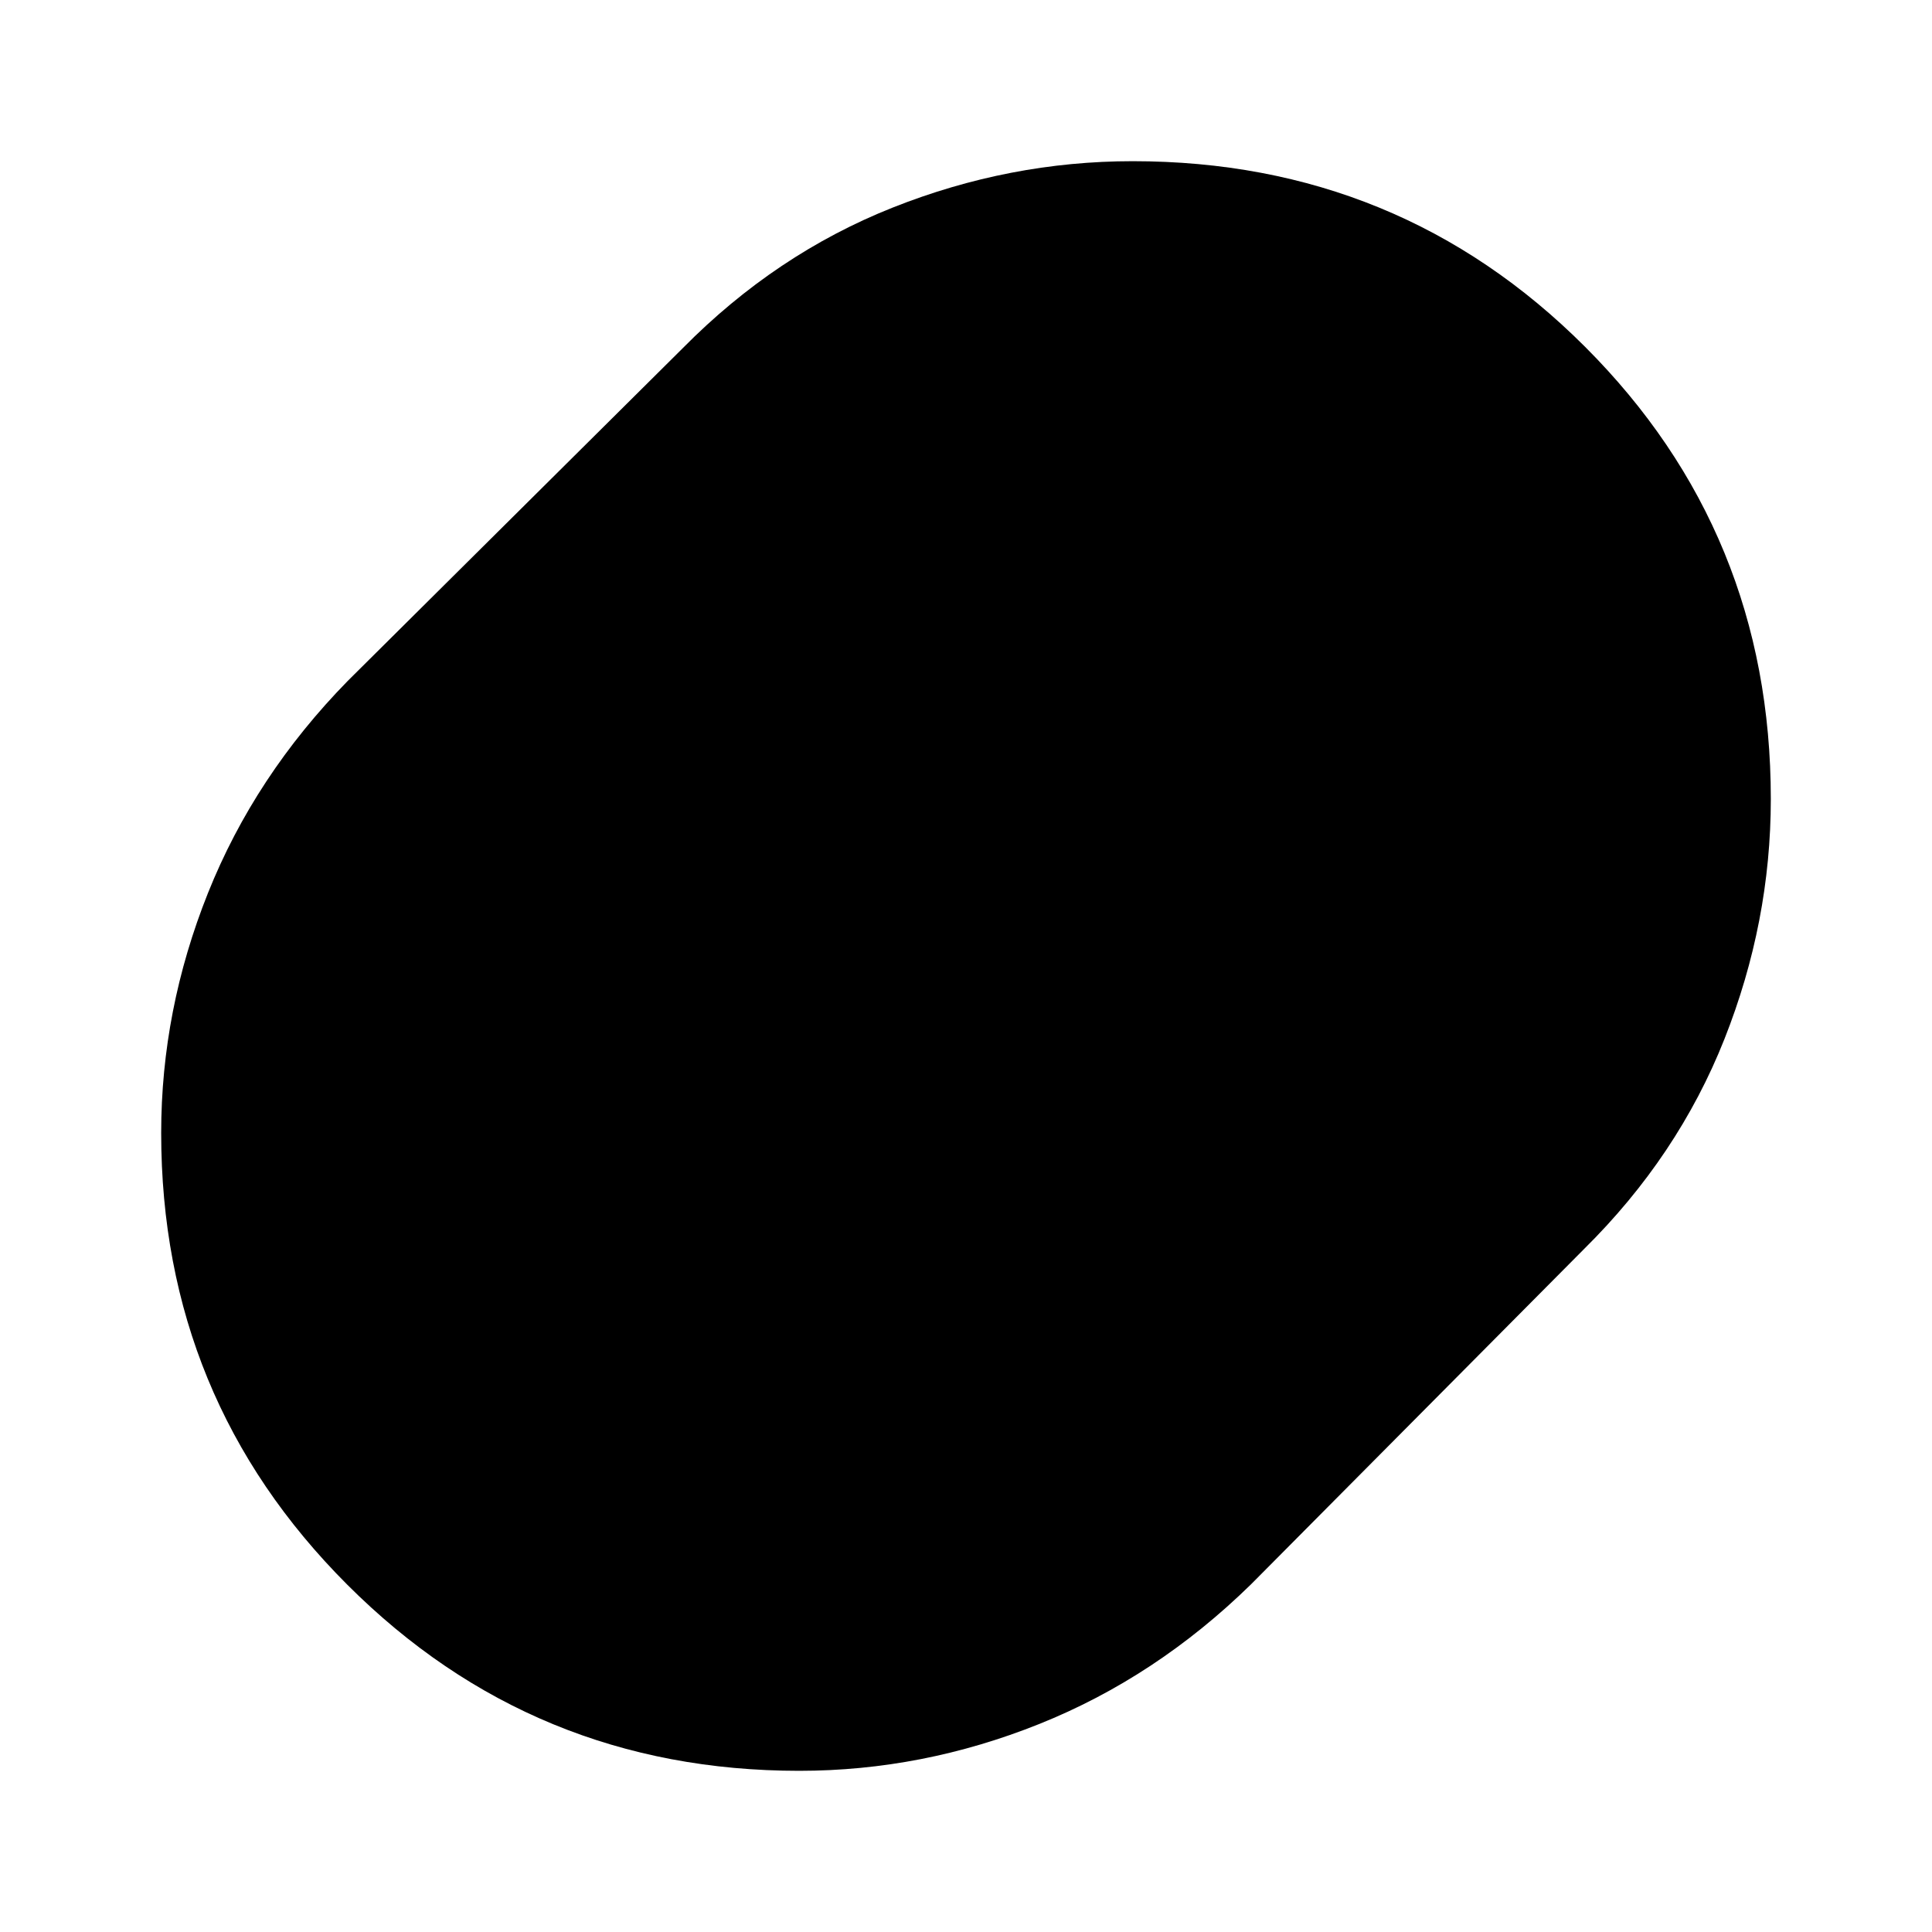 <svg xmlns="http://www.w3.org/2000/svg" height="24" viewBox="0 -960 960 960" width="24"><path d="M397.17-80.09q-132.13 0-224.61-92.49-92.47-92.5-92.47-224.45 0-61.1 23.28-119.3 23.28-58.19 69.41-105.32l166.57-165.44q46.13-46.69 104.21-69.76 58.09-23.06 119.27-23.06 132.56 0 224.82 92.27 92.26 92.28 92.26 224.67 0 61.1-23.06 119.3-23.07 58.19-69.76 104.32L621.65-172.78q-47.13 46.13-105.21 69.41-58.09 23.28-119.27 23.28Z"/></svg>